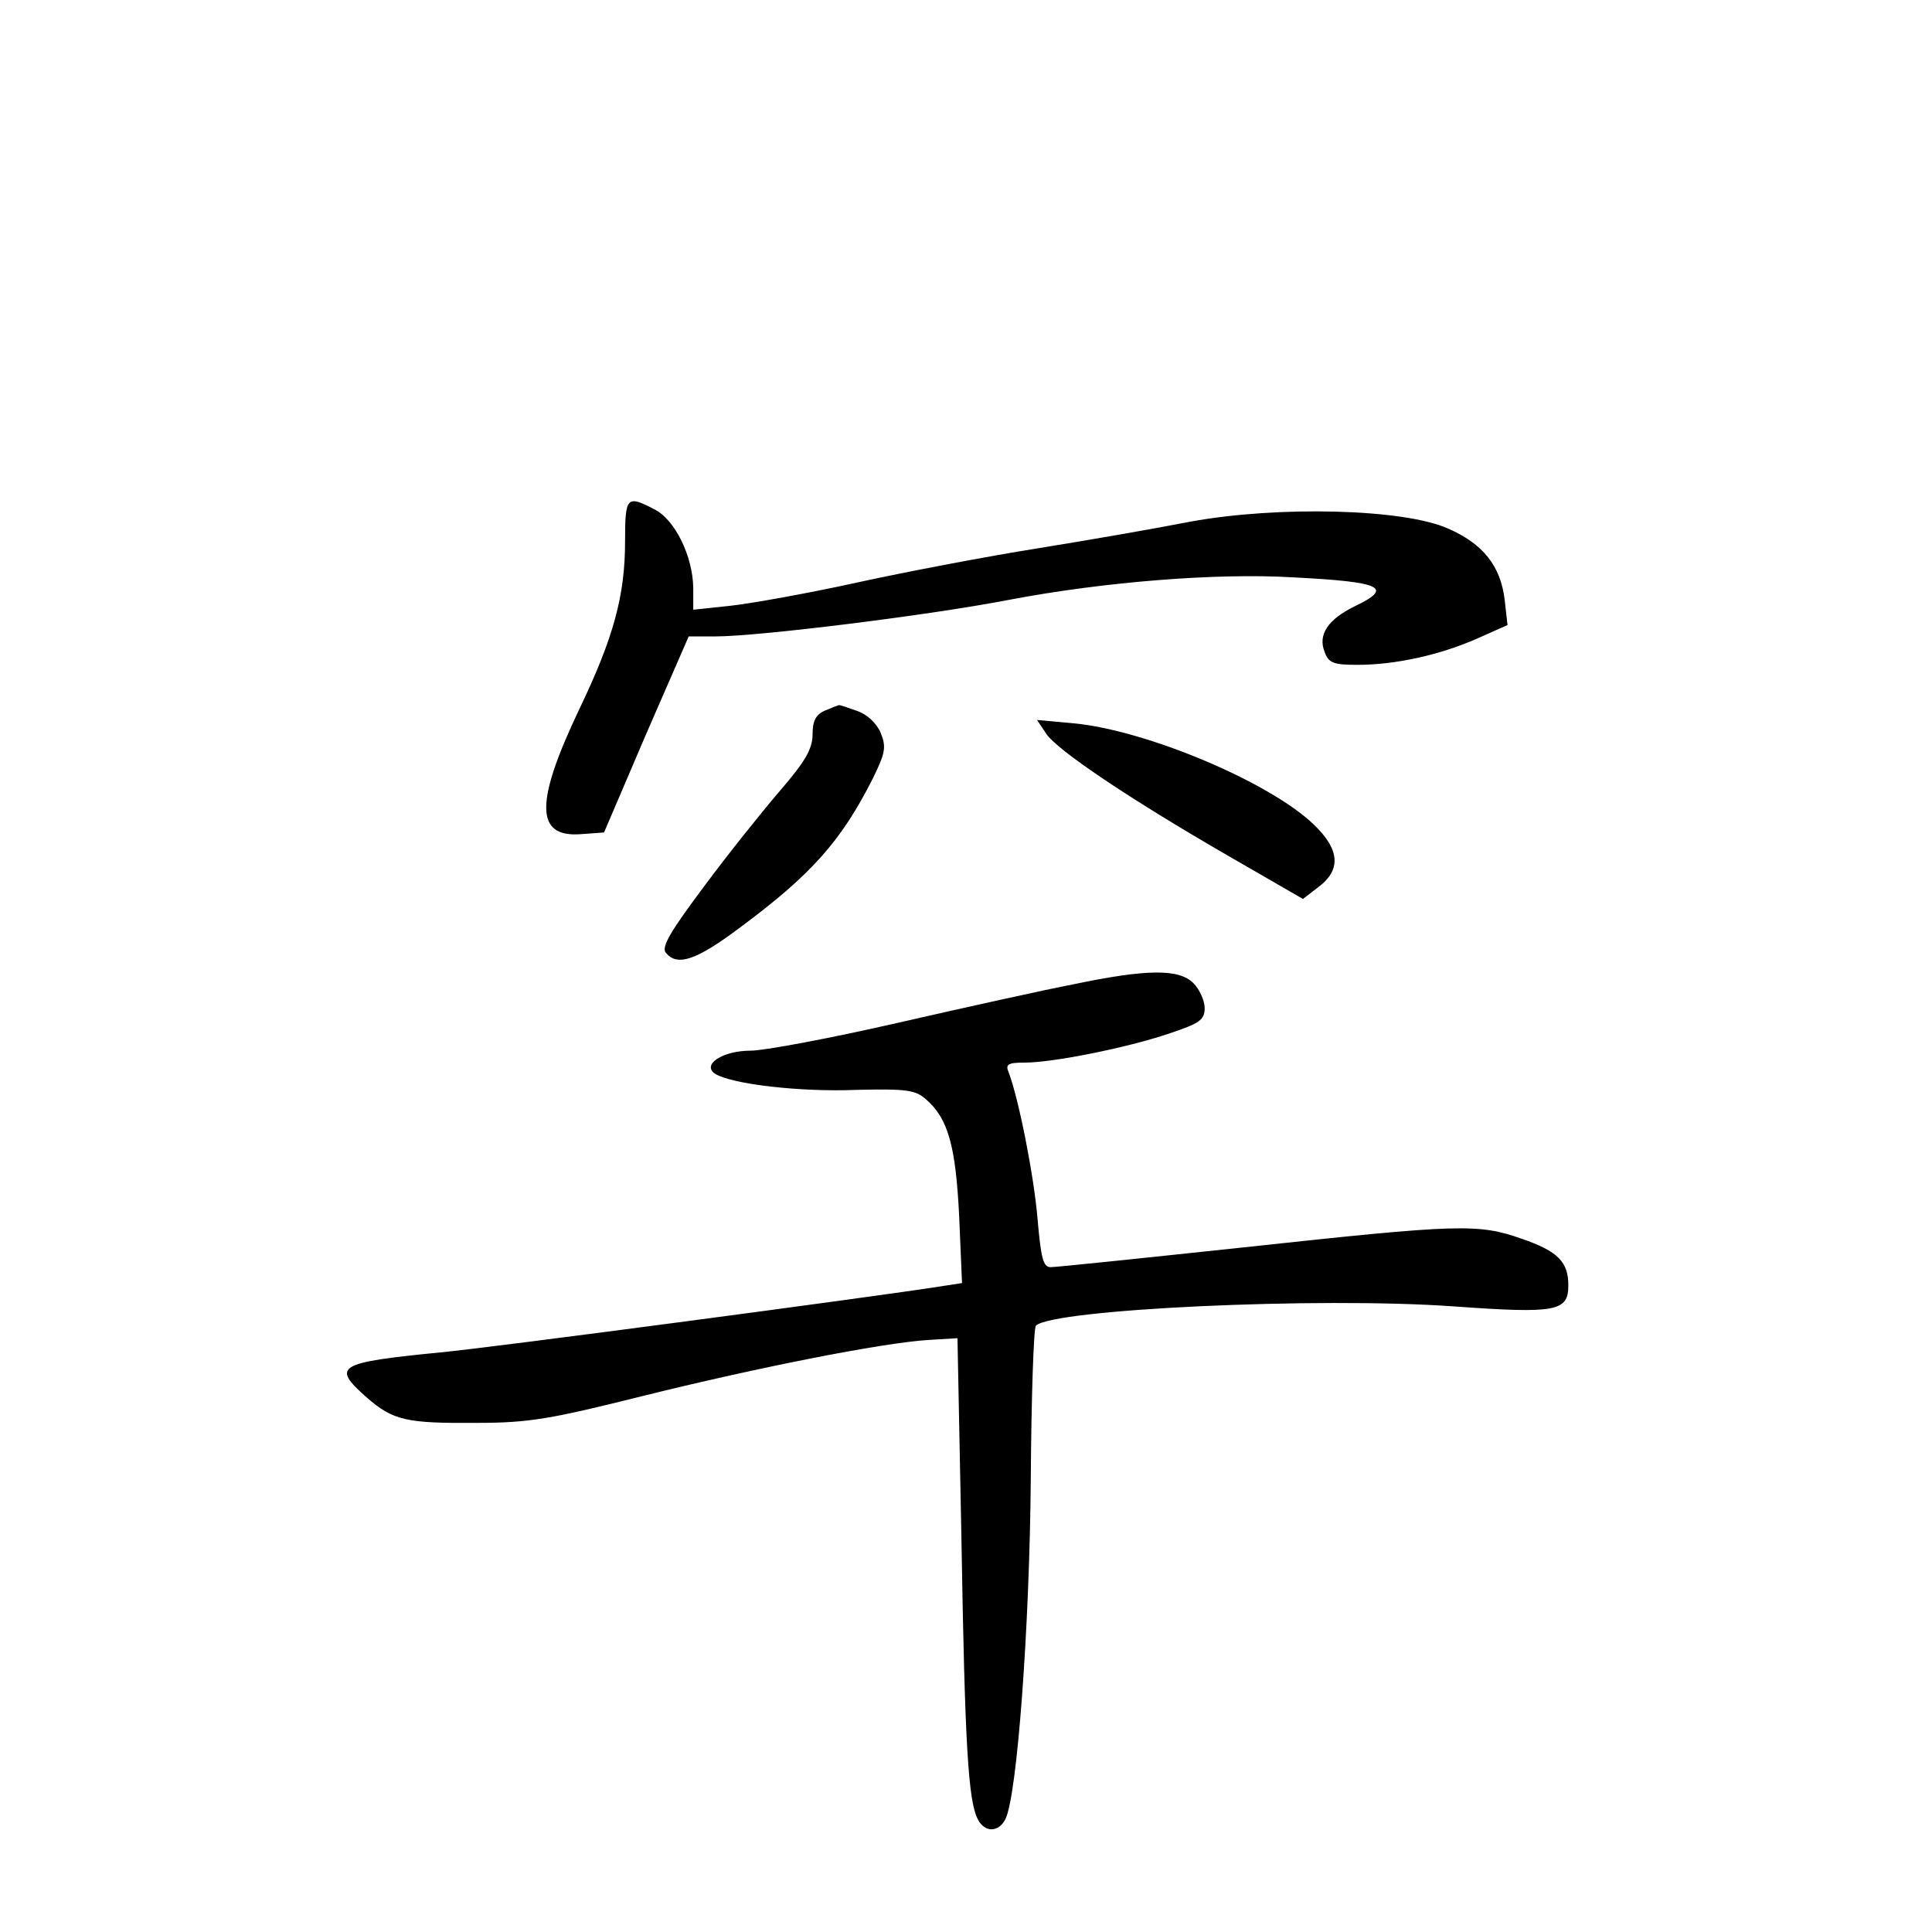 <?xml version="1.0" standalone="no"?>
<!DOCTYPE svg PUBLIC "-//W3C//DTD SVG 20010904//EN"
 "http://www.w3.org/TR/2001/REC-SVG-20010904/DTD/svg10.dtd">
<svg version="1.0" xmlns="http://www.w3.org/2000/svg"
 width="340pt" height="340pt" viewBox="0 0 340 340"
 preserveAspectRatio="xMidYMid meet">
<g transform="translate(0,340) scale(0.1,-0.1)"
fill="#000000" stroke="none">
<path d="M1100 2447 c0 -95 -20 -169 -81 -296 -78 -164 -77 -225 3 -219 l41 3
74 173 75 172 47 0 c75 0 376 37 520 65 164 31 362 47 496 39 158 -8 178 -18
109 -51 -47 -23 -65 -50 -53 -80 7 -20 16 -23 58 -23 66 0 144 17 210 46 l54
24 -5 44 c-7 60 -38 99 -100 126 -79 35 -300 40 -453 12 -61 -12 -182 -33
-269 -47 -88 -14 -230 -41 -317 -60 -86 -19 -187 -37 -223 -41 l-66 -7 0 39
c-1 55 -32 120 -69 138 -48 25 -51 22 -51 -57z"/>
<path d="M1453 2150 c-17 -7 -23 -18 -23 -42 0 -26 -13 -48 -56 -98 -31 -36
-92 -112 -135 -170 -59 -79 -76 -107 -67 -117 20 -24 53 -13 128 43 127 94
180 153 236 264 22 45 24 55 14 80 -7 17 -24 33 -42 39 -17 6 -31 11 -32 10
-1 0 -11 -4 -23 -9z"/>
<path d="M1841 2109 c19 -29 147 -115 322 -216 l130 -75 26 20 c42 31 39 67
-7 111 -78 75 -295 166 -422 178 l-65 6 16 -24z"/>
<path d="M1890 1668 c-52 -10 -192 -41 -310 -68 -118 -27 -235 -49 -259 -49
-50 0 -87 -25 -62 -41 30 -18 149 -32 248 -28 89 2 104 0 123 -17 39 -34 52
-83 58 -206 l5 -117 -39 -6 c-107 -17 -792 -108 -879 -116 -182 -18 -192 -24
-130 -79 47 -41 70 -46 195 -45 91 0 130 7 290 47 197 49 422 94 505 99 l50 3
7 -355 c6 -363 12 -460 29 -492 12 -23 36 -23 48 0 21 39 43 341 45 599 1 144
5 265 9 270 29 29 498 51 735 34 181 -13 202 -9 202 37 0 41 -18 60 -82 82
-77 27 -109 26 -488 -15 -178 -19 -332 -35 -341 -35 -13 0 -17 15 -23 84 -6
74 -33 212 -51 259 -6 14 -1 17 28 17 50 0 180 26 254 51 54 18 63 24 63 45 0
13 -9 33 -20 44 -25 25 -81 25 -210 -2z"/>
</g>
</svg>
